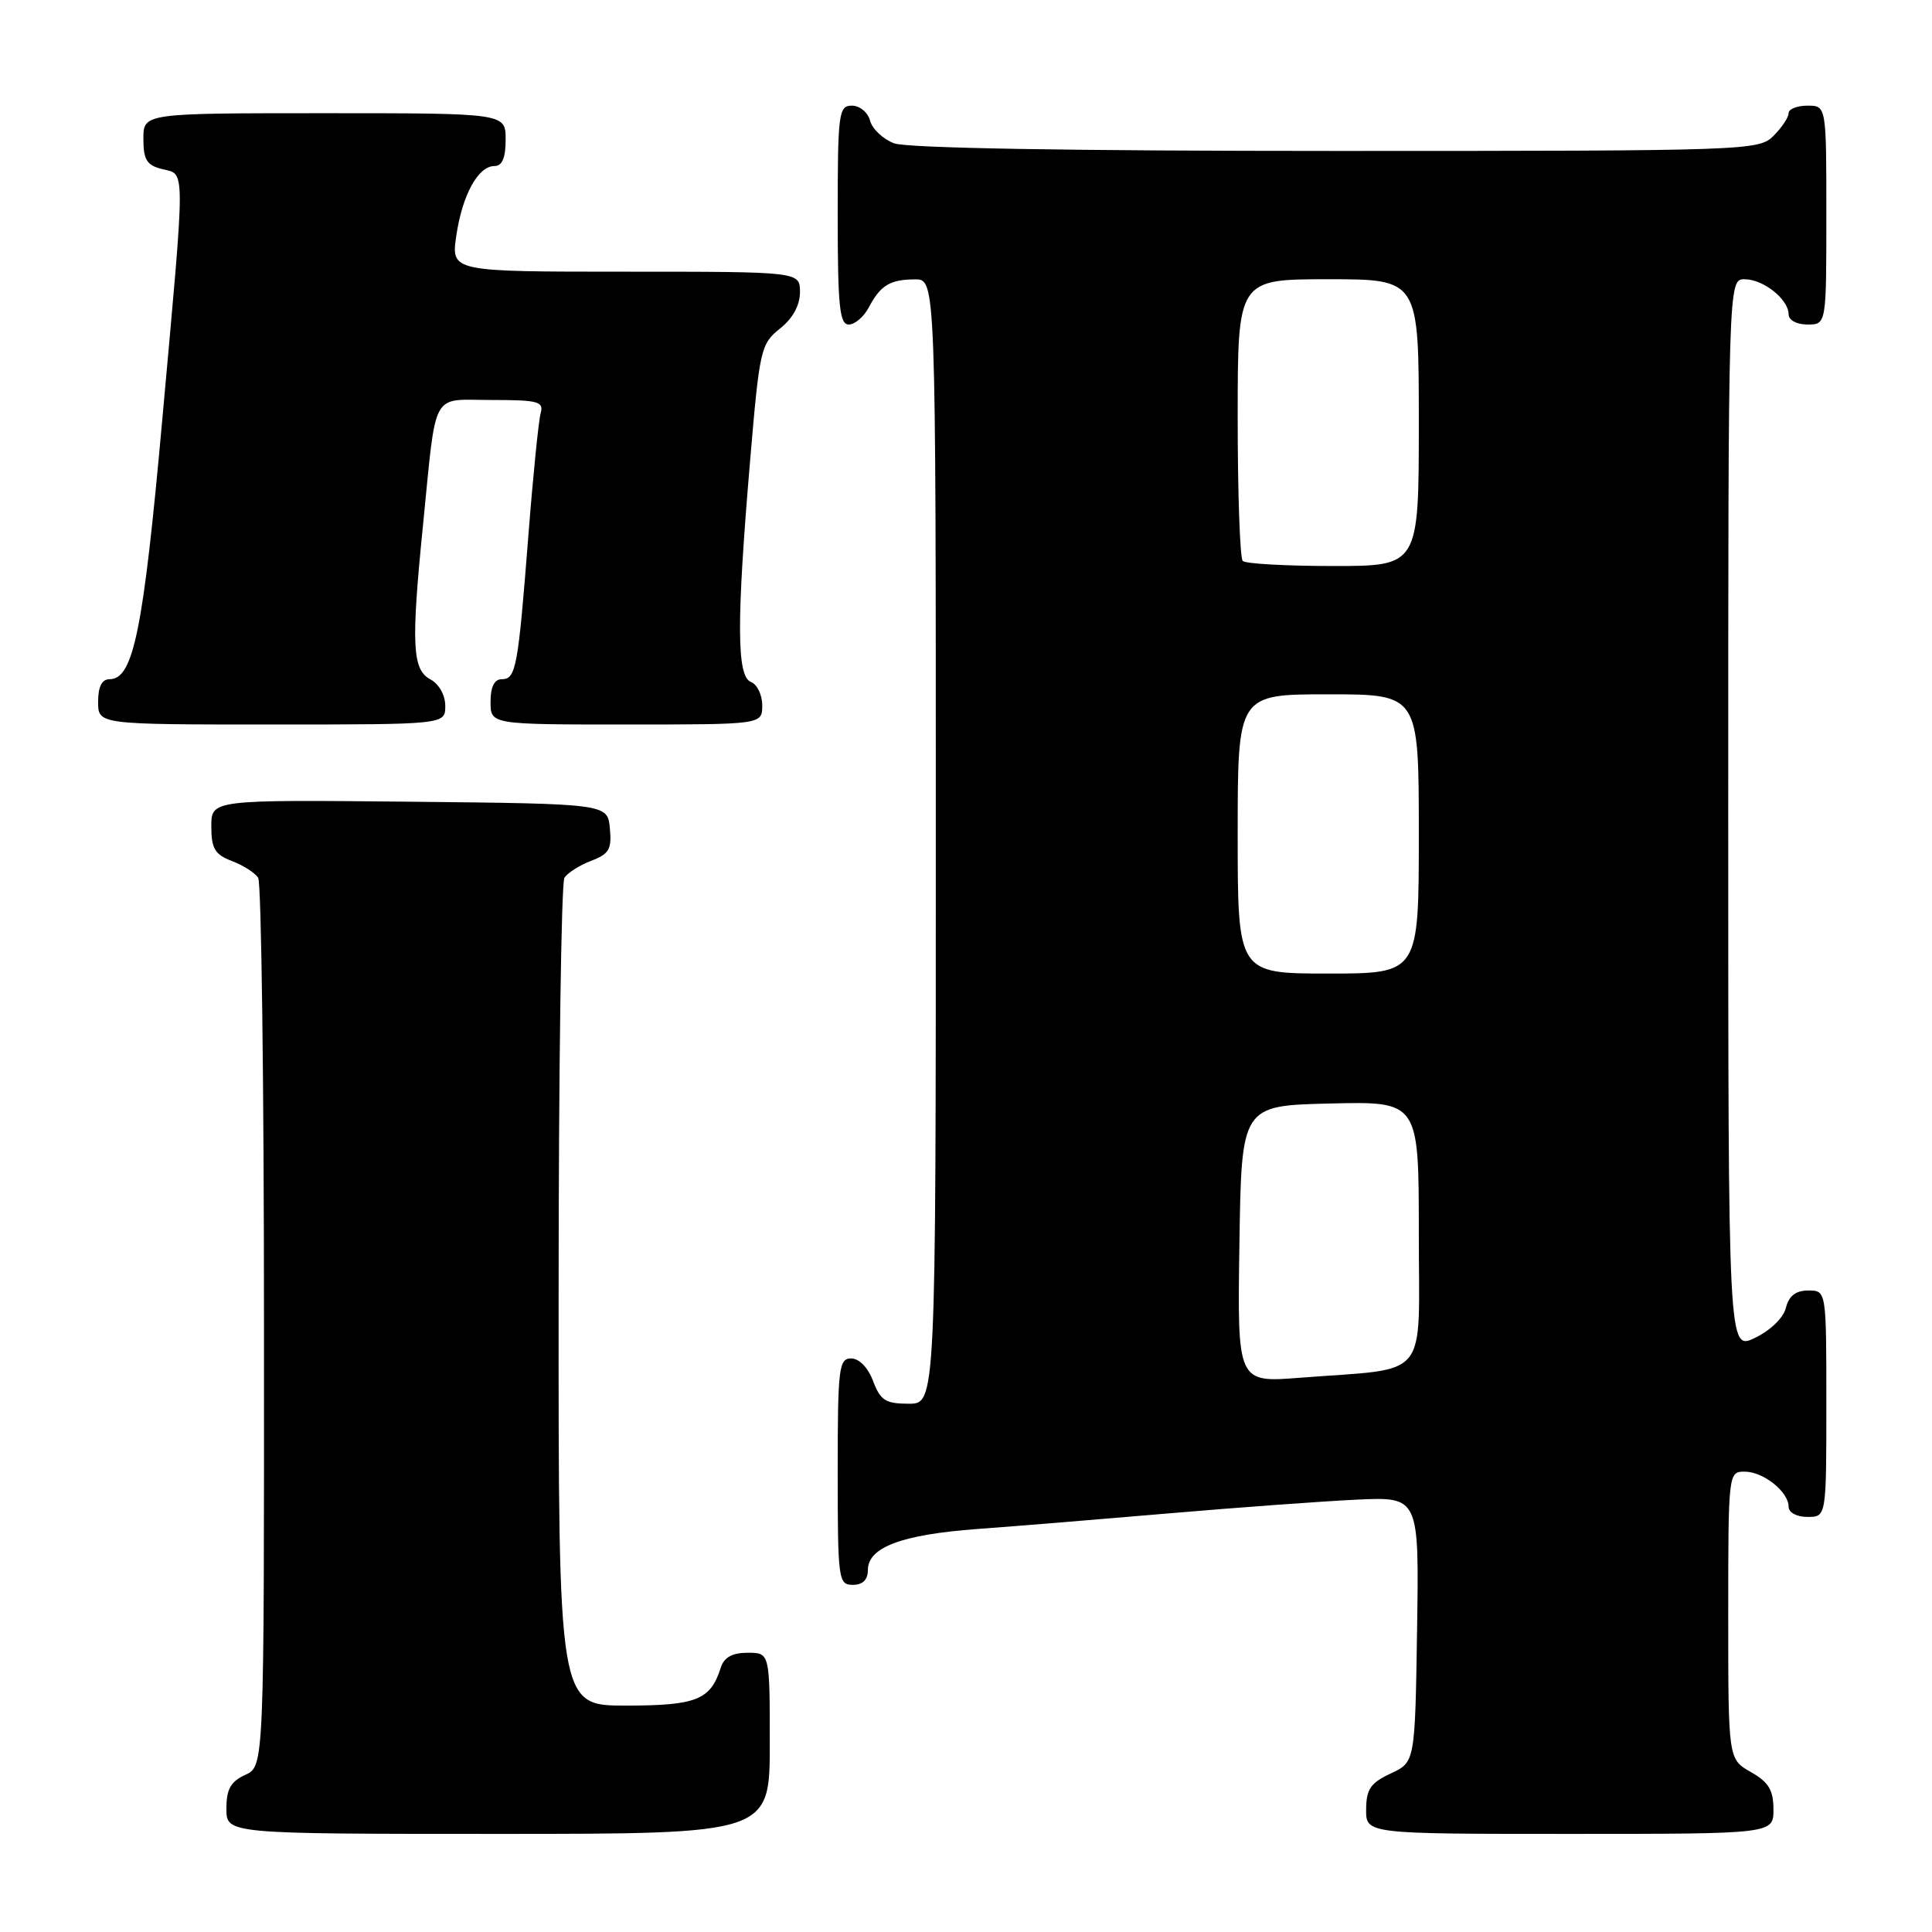 <?xml version="1.0" encoding="UTF-8" standalone="no"?>
<!DOCTYPE svg PUBLIC "-//W3C//DTD SVG 1.1//EN" "http://www.w3.org/Graphics/SVG/1.1/DTD/svg11.dtd" >
<svg xmlns="http://www.w3.org/2000/svg" xmlns:xlink="http://www.w3.org/1999/xlink" version="1.1" viewBox="0 0 256 256">
 <g >
 <path fill="currentColor"
d=" M 102.00 231.00 C 102.00 219.00 102.00 219.00 99.07 219.00 C 97.02 219.00 95.94 219.60 95.50 220.99 C 94.15 225.25 92.28 226.00 82.93 226.00 C 74.00 226.00 74.00 226.00 74.02 171.75 C 74.02 141.91 74.37 116.97 74.79 116.31 C 75.20 115.66 76.80 114.65 78.33 114.06 C 80.71 113.16 81.08 112.52 80.81 109.75 C 80.50 106.50 80.50 106.50 54.25 106.23 C 28.00 105.97 28.00 105.97 28.00 109.51 C 28.00 112.44 28.47 113.23 30.73 114.09 C 32.23 114.66 33.80 115.66 34.21 116.31 C 34.63 116.97 34.98 143.72 34.98 175.77 C 35.00 234.04 35.00 234.04 32.50 235.18 C 30.56 236.07 30.00 237.07 30.00 239.66 C 30.00 243.00 30.00 243.00 66.00 243.00 C 102.00 243.00 102.00 243.00 102.00 231.00 Z  M 234.99 239.75 C 234.99 237.19 234.35 236.14 231.99 234.80 C 229.00 233.09 229.00 233.09 229.00 214.05 C 229.00 195.17 229.02 195.00 231.17 195.00 C 233.66 195.00 237.00 197.67 237.00 199.65 C 237.00 200.42 238.07 201.00 239.50 201.00 C 242.00 201.00 242.00 201.00 242.00 186.00 C 242.00 171.00 242.00 171.00 239.61 171.00 C 237.95 171.00 237.04 171.70 236.64 173.30 C 236.31 174.63 234.57 176.31 232.53 177.28 C 229.00 178.97 229.00 178.97 229.00 107.98 C 229.00 37.00 229.00 37.00 231.17 37.00 C 233.66 37.00 237.00 39.67 237.00 41.65 C 237.00 42.42 238.07 43.00 239.50 43.00 C 242.00 43.00 242.00 43.00 242.00 28.50 C 242.00 14.00 242.00 14.00 239.50 14.00 C 238.12 14.00 237.00 14.45 237.00 15.00 C 237.00 15.55 236.10 16.90 235.00 18.00 C 233.05 19.95 231.67 20.00 177.07 20.00 C 141.75 20.00 120.15 19.63 118.47 18.99 C 117.00 18.43 115.57 17.08 115.29 15.99 C 115.00 14.89 113.92 14.00 112.88 14.00 C 111.13 14.00 111.00 14.97 111.00 28.50 C 111.00 40.57 111.25 43.00 112.46 43.00 C 113.27 43.00 114.46 41.99 115.11 40.75 C 116.67 37.80 117.92 37.03 121.25 37.02 C 124.00 37.00 124.00 37.00 124.00 111.50 C 124.00 186.00 124.00 186.00 120.41 186.00 C 117.35 186.00 116.66 185.57 115.69 183.00 C 115.02 181.21 113.84 180.00 112.78 180.00 C 111.15 180.00 111.00 181.28 111.00 195.00 C 111.00 209.33 111.09 210.00 113.00 210.00 C 114.32 210.00 115.00 209.33 115.00 208.03 C 115.00 205.02 119.50 203.34 129.50 202.60 C 134.45 202.24 145.93 201.30 155.00 200.52 C 164.07 199.74 175.22 198.93 179.77 198.71 C 188.04 198.33 188.04 198.33 187.77 215.91 C 187.50 233.50 187.50 233.50 184.27 235.00 C 181.61 236.24 181.04 237.07 181.02 239.75 C 181.00 243.00 181.00 243.00 208.00 243.00 C 235.00 243.00 235.00 243.00 234.99 239.75 Z  M 59.00 93.54 C 59.00 92.09 58.17 90.63 57.00 90.00 C 54.63 88.73 54.47 85.37 56.03 69.79 C 57.87 51.39 57.00 53.00 65.11 53.00 C 71.32 53.00 72.08 53.20 71.64 54.75 C 71.37 55.71 70.63 63.02 70.01 71.00 C 68.64 88.54 68.37 90.00 66.48 90.00 C 65.50 90.00 65.00 91.02 65.00 93.00 C 65.00 96.00 65.00 96.00 83.00 96.00 C 101.00 96.00 101.00 96.00 101.00 93.47 C 101.00 92.08 100.33 90.68 99.50 90.36 C 97.61 89.64 97.58 82.42 99.39 61.08 C 100.64 46.31 100.80 45.57 103.35 43.54 C 105.05 42.19 106.00 40.45 106.00 38.71 C 106.00 36.00 106.00 36.00 82.89 36.00 C 59.77 36.00 59.77 36.00 60.46 31.25 C 61.25 25.84 63.35 22.00 65.52 22.00 C 66.54 22.00 67.00 20.92 67.00 18.50 C 67.00 15.00 67.00 15.00 43.00 15.00 C 19.00 15.00 19.00 15.00 19.00 18.39 C 19.00 21.18 19.45 21.90 21.50 22.41 C 24.60 23.19 24.60 21.31 21.49 55.74 C 18.98 83.60 17.67 90.00 14.52 90.00 C 13.50 90.00 13.00 90.99 13.00 93.00 C 13.00 96.00 13.00 96.00 36.00 96.00 C 59.00 96.00 59.00 96.00 59.00 93.54 Z  M 164.23 164.86 C 164.50 146.50 164.50 146.50 176.25 146.22 C 188.00 145.94 188.00 145.94 188.00 163.38 C 188.00 183.24 189.67 181.20 172.23 182.56 C 163.95 183.21 163.95 183.21 164.23 164.86 Z  M 164.00 110.50 C 164.00 92.00 164.00 92.00 176.00 92.00 C 188.00 92.00 188.00 92.00 188.00 110.50 C 188.00 129.00 188.00 129.00 176.00 129.00 C 164.00 129.00 164.00 129.00 164.00 110.50 Z  M 164.67 74.33 C 164.30 73.97 164.00 65.42 164.00 55.33 C 164.00 37.00 164.00 37.00 176.00 37.00 C 188.00 37.00 188.00 37.00 188.00 56.00 C 188.00 75.00 188.00 75.00 176.67 75.00 C 170.43 75.00 165.03 74.70 164.67 74.33 Z "/>
</g>
</svg>